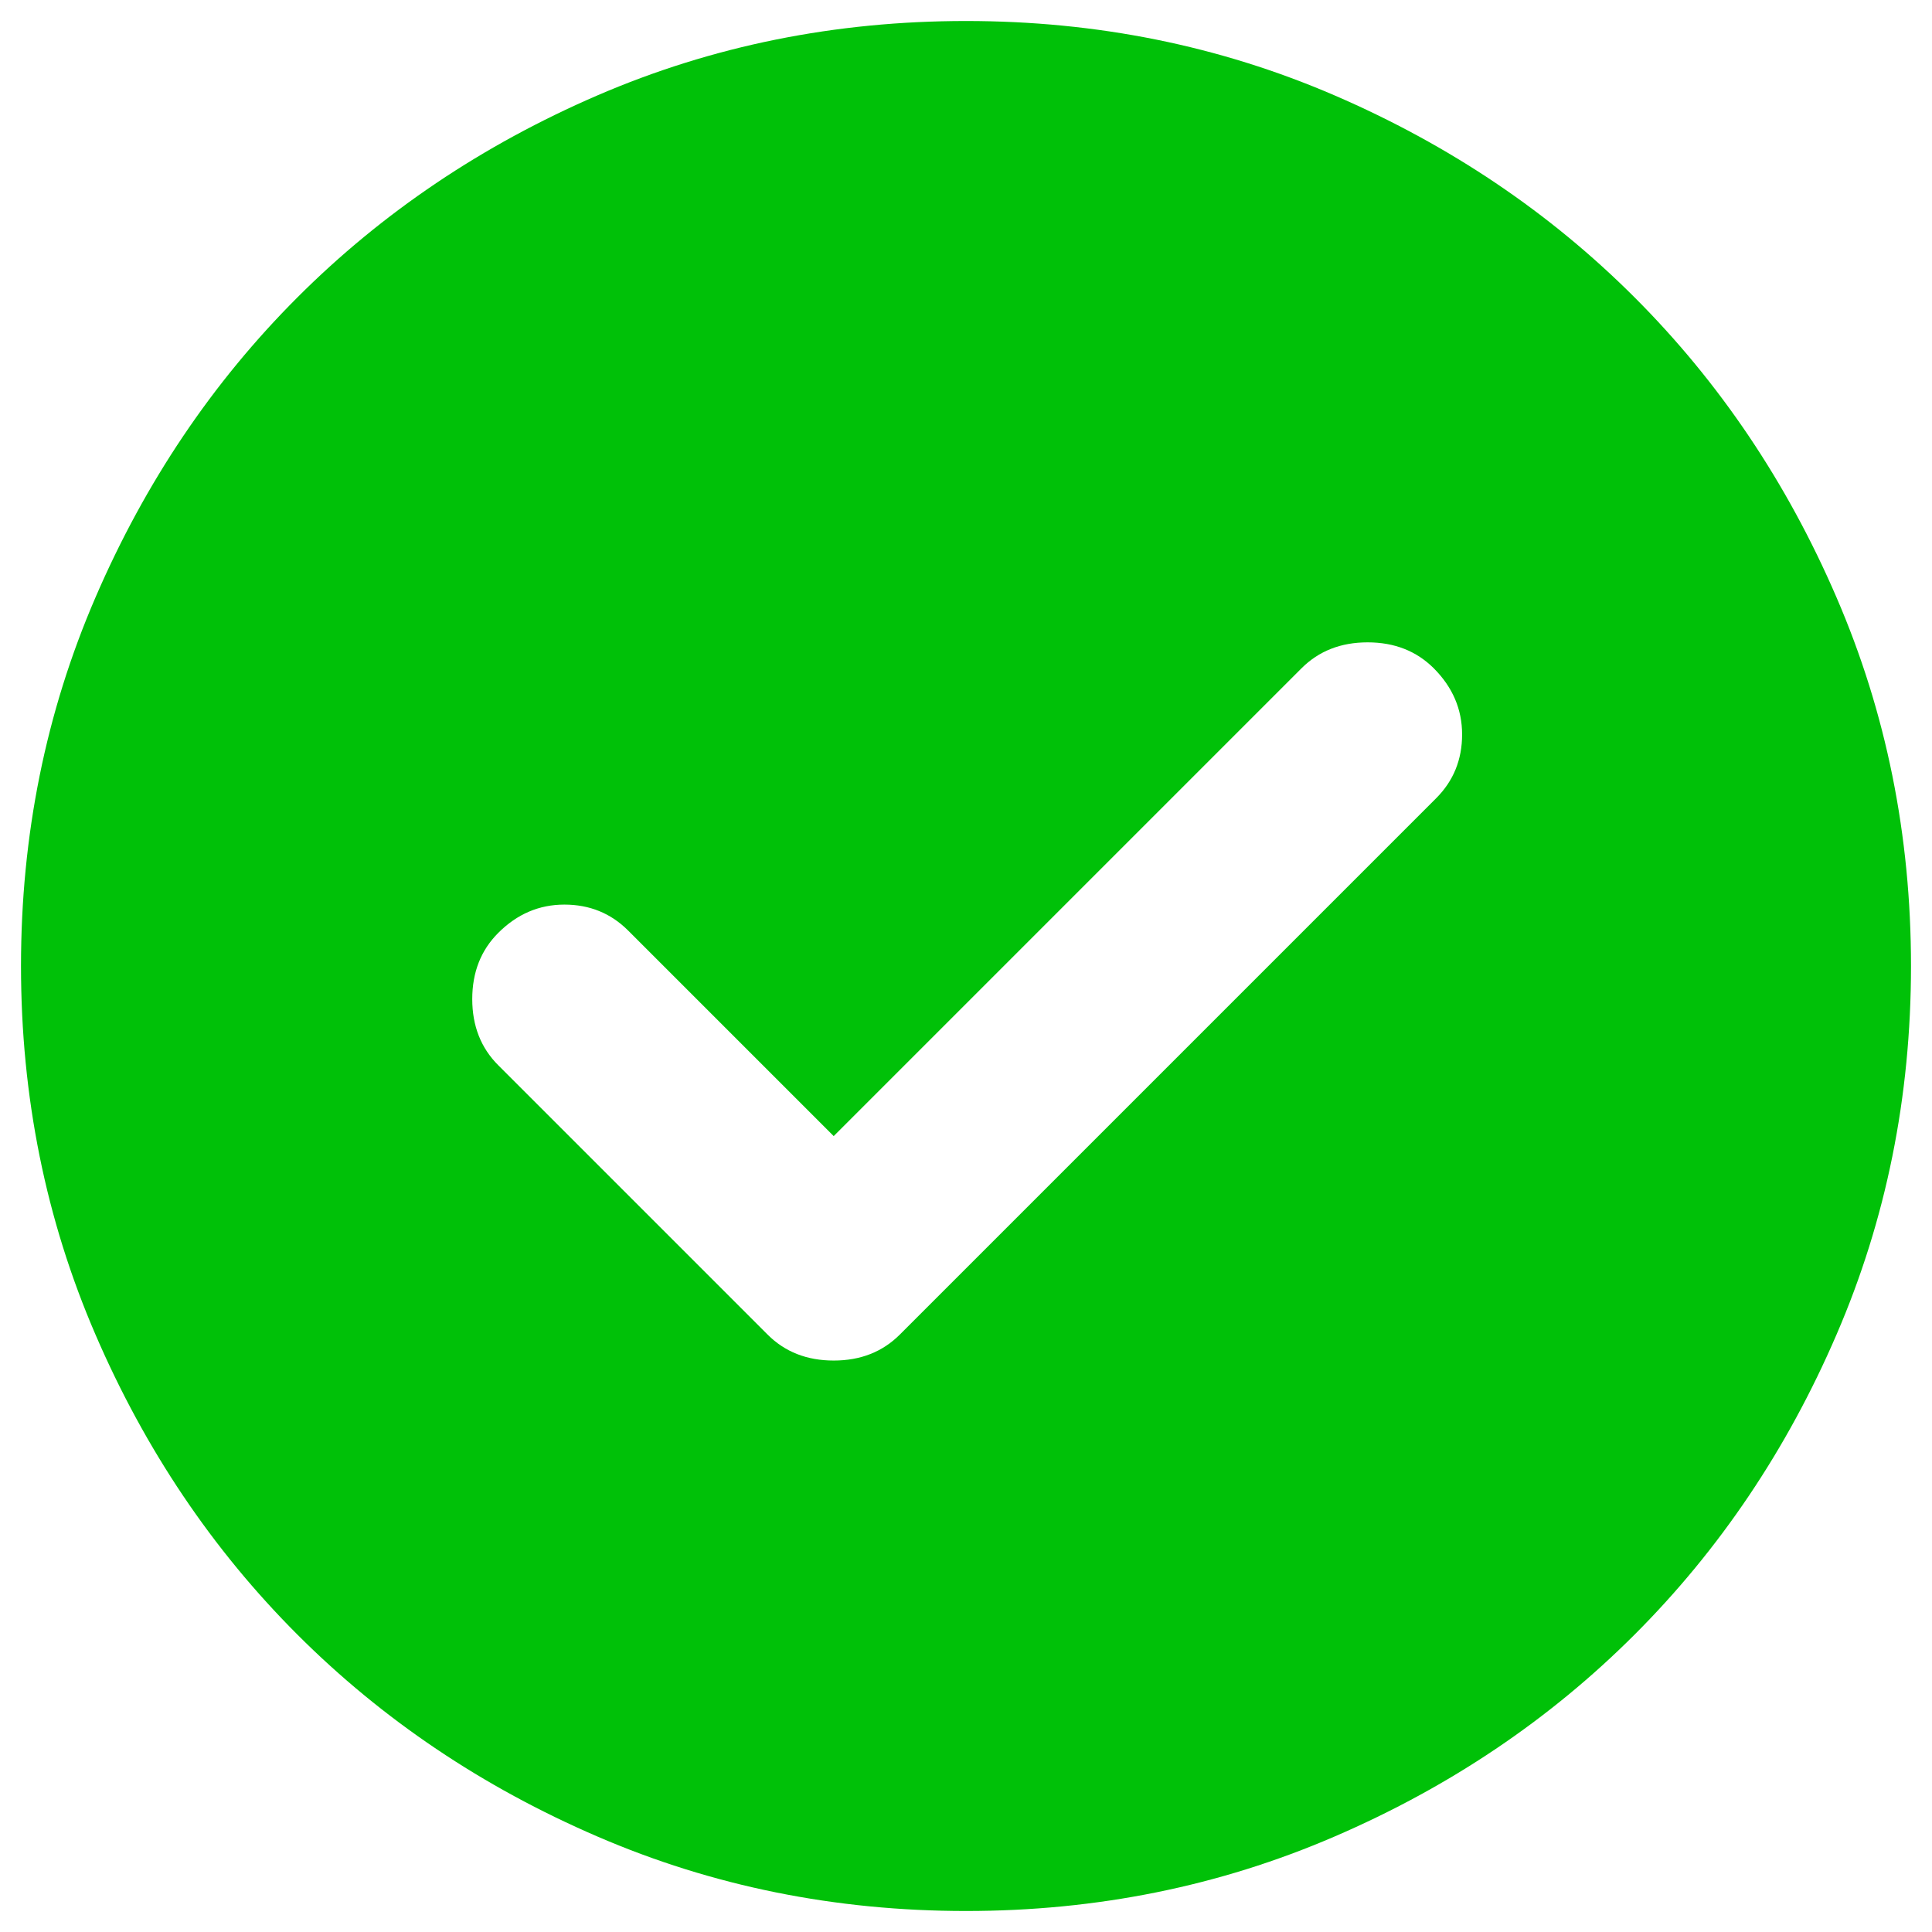 <svg width="46" height="46" viewBox="0 0 46 46" fill="none" xmlns="http://www.w3.org/2000/svg">
<path d="M19.85 27.05L14.956 22.156C14.544 21.744 14.037 21.538 13.438 21.538C12.838 21.538 12.312 21.762 11.863 22.212C11.45 22.625 11.244 23.15 11.244 23.788C11.244 24.425 11.45 24.95 11.863 25.363L18.275 31.775C18.688 32.188 19.212 32.394 19.85 32.394C20.488 32.394 21.012 32.188 21.425 31.775L34.194 19.006C34.606 18.594 34.812 18.087 34.812 17.488C34.812 16.887 34.587 16.363 34.138 15.912C33.725 15.5 33.2 15.294 32.562 15.294C31.925 15.294 31.4 15.5 30.988 15.912L19.85 27.05ZM23 45.5C19.887 45.5 16.962 44.909 14.225 43.727C11.488 42.547 9.106 40.944 7.081 38.919C5.056 36.894 3.454 34.513 2.273 31.775C1.091 29.038 0.5 26.113 0.5 23C0.5 19.887 1.091 16.962 2.273 14.225C3.454 11.488 5.056 9.106 7.081 7.081C9.106 5.056 11.488 3.453 14.225 2.271C16.962 1.09 19.887 0.5 23 0.5C26.113 0.5 29.038 1.09 31.775 2.271C34.513 3.453 36.894 5.056 38.919 7.081C40.944 9.106 42.547 11.488 43.727 14.225C44.909 16.962 45.5 19.887 45.5 23C45.5 26.113 44.909 29.038 43.727 31.775C42.547 34.513 40.944 36.894 38.919 38.919C36.894 40.944 34.513 42.547 31.775 43.727C29.038 44.909 26.113 45.5 23 45.5Z" fill="#00C108"/>
</svg>
